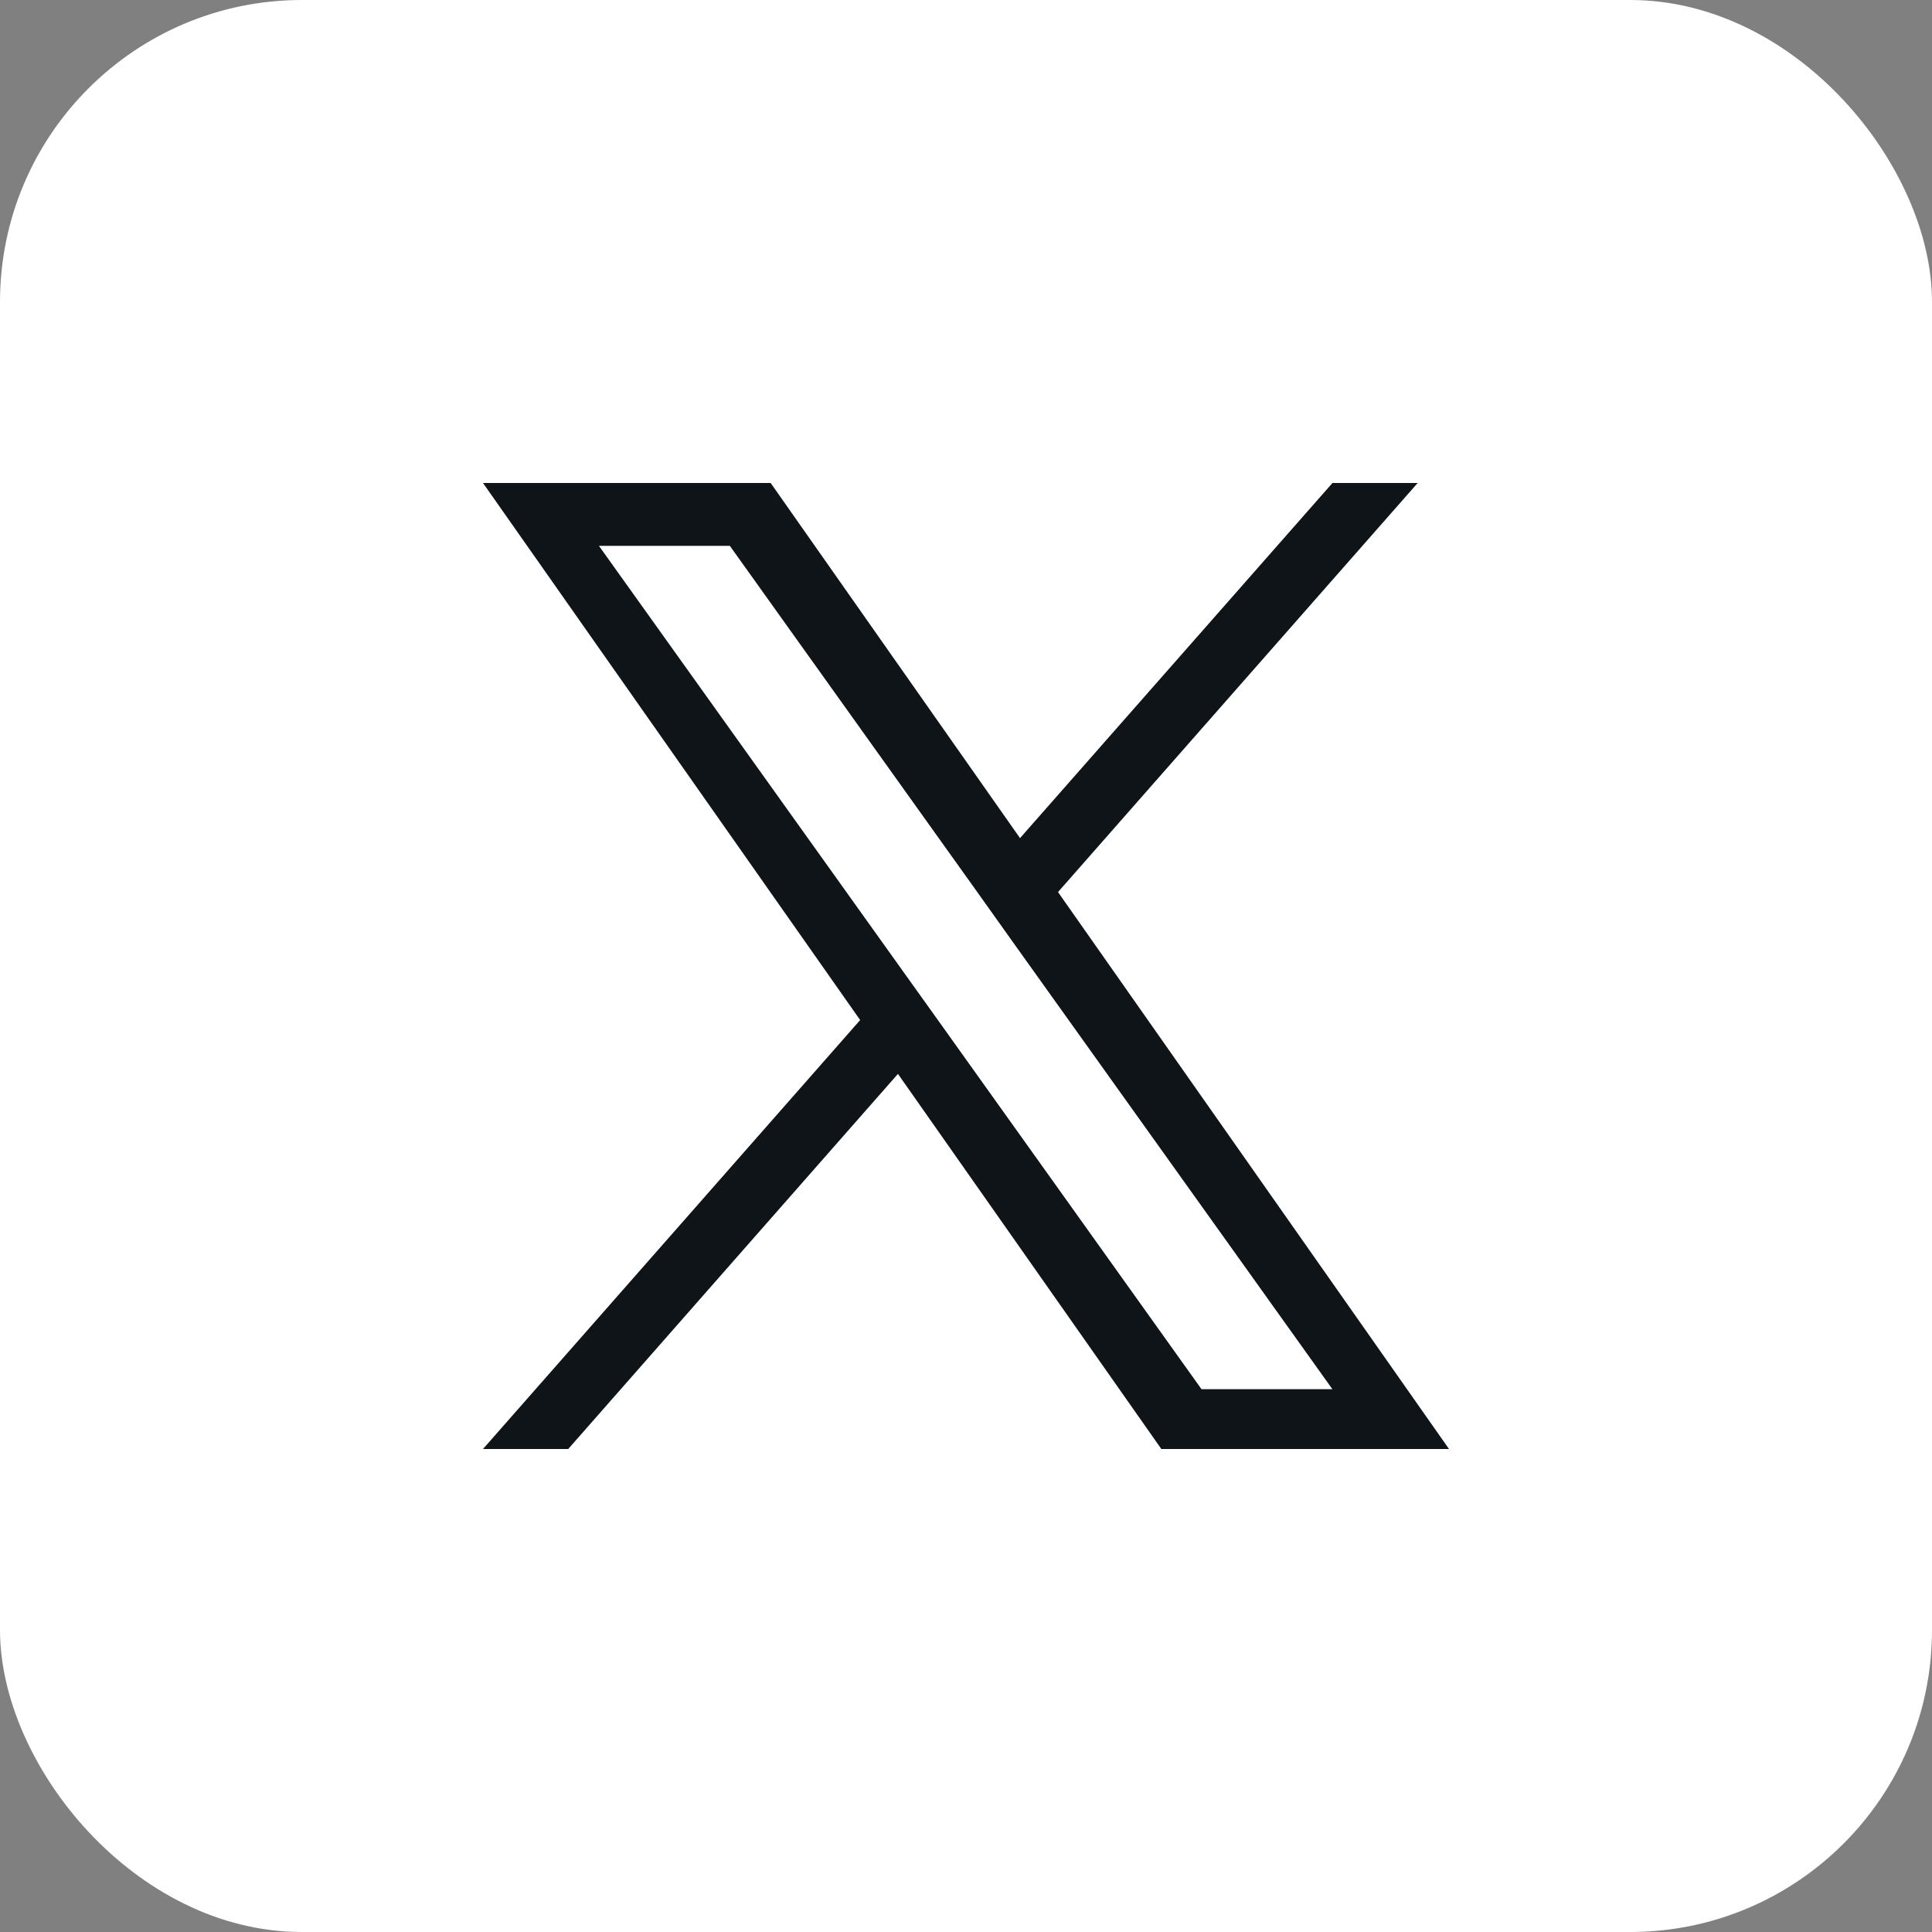 <svg width="256" height="256" viewBox="0 0 256 256" fill="none" xmlns="http://www.w3.org/2000/svg">
  <rect x="0" y="0" width="256" height="256" fill="#808080" stroke="none"/>
  <rect width="256" height="256" rx="40" fill="white" />
    <path
      d="M140.192 118.205L187.848 64H176.556L135.158 111.056L102.117 64H64L113.975 135.163L64 192H75.291L118.982 142.296L153.883 192H192L140.192 118.205ZM124.722 135.787L119.65 128.697L79.363 72.329H96.709L129.232 117.837L134.282 124.927L176.551 184.076H159.205L124.722 135.787Z"
      fill="#0F1419"
    />
</svg>